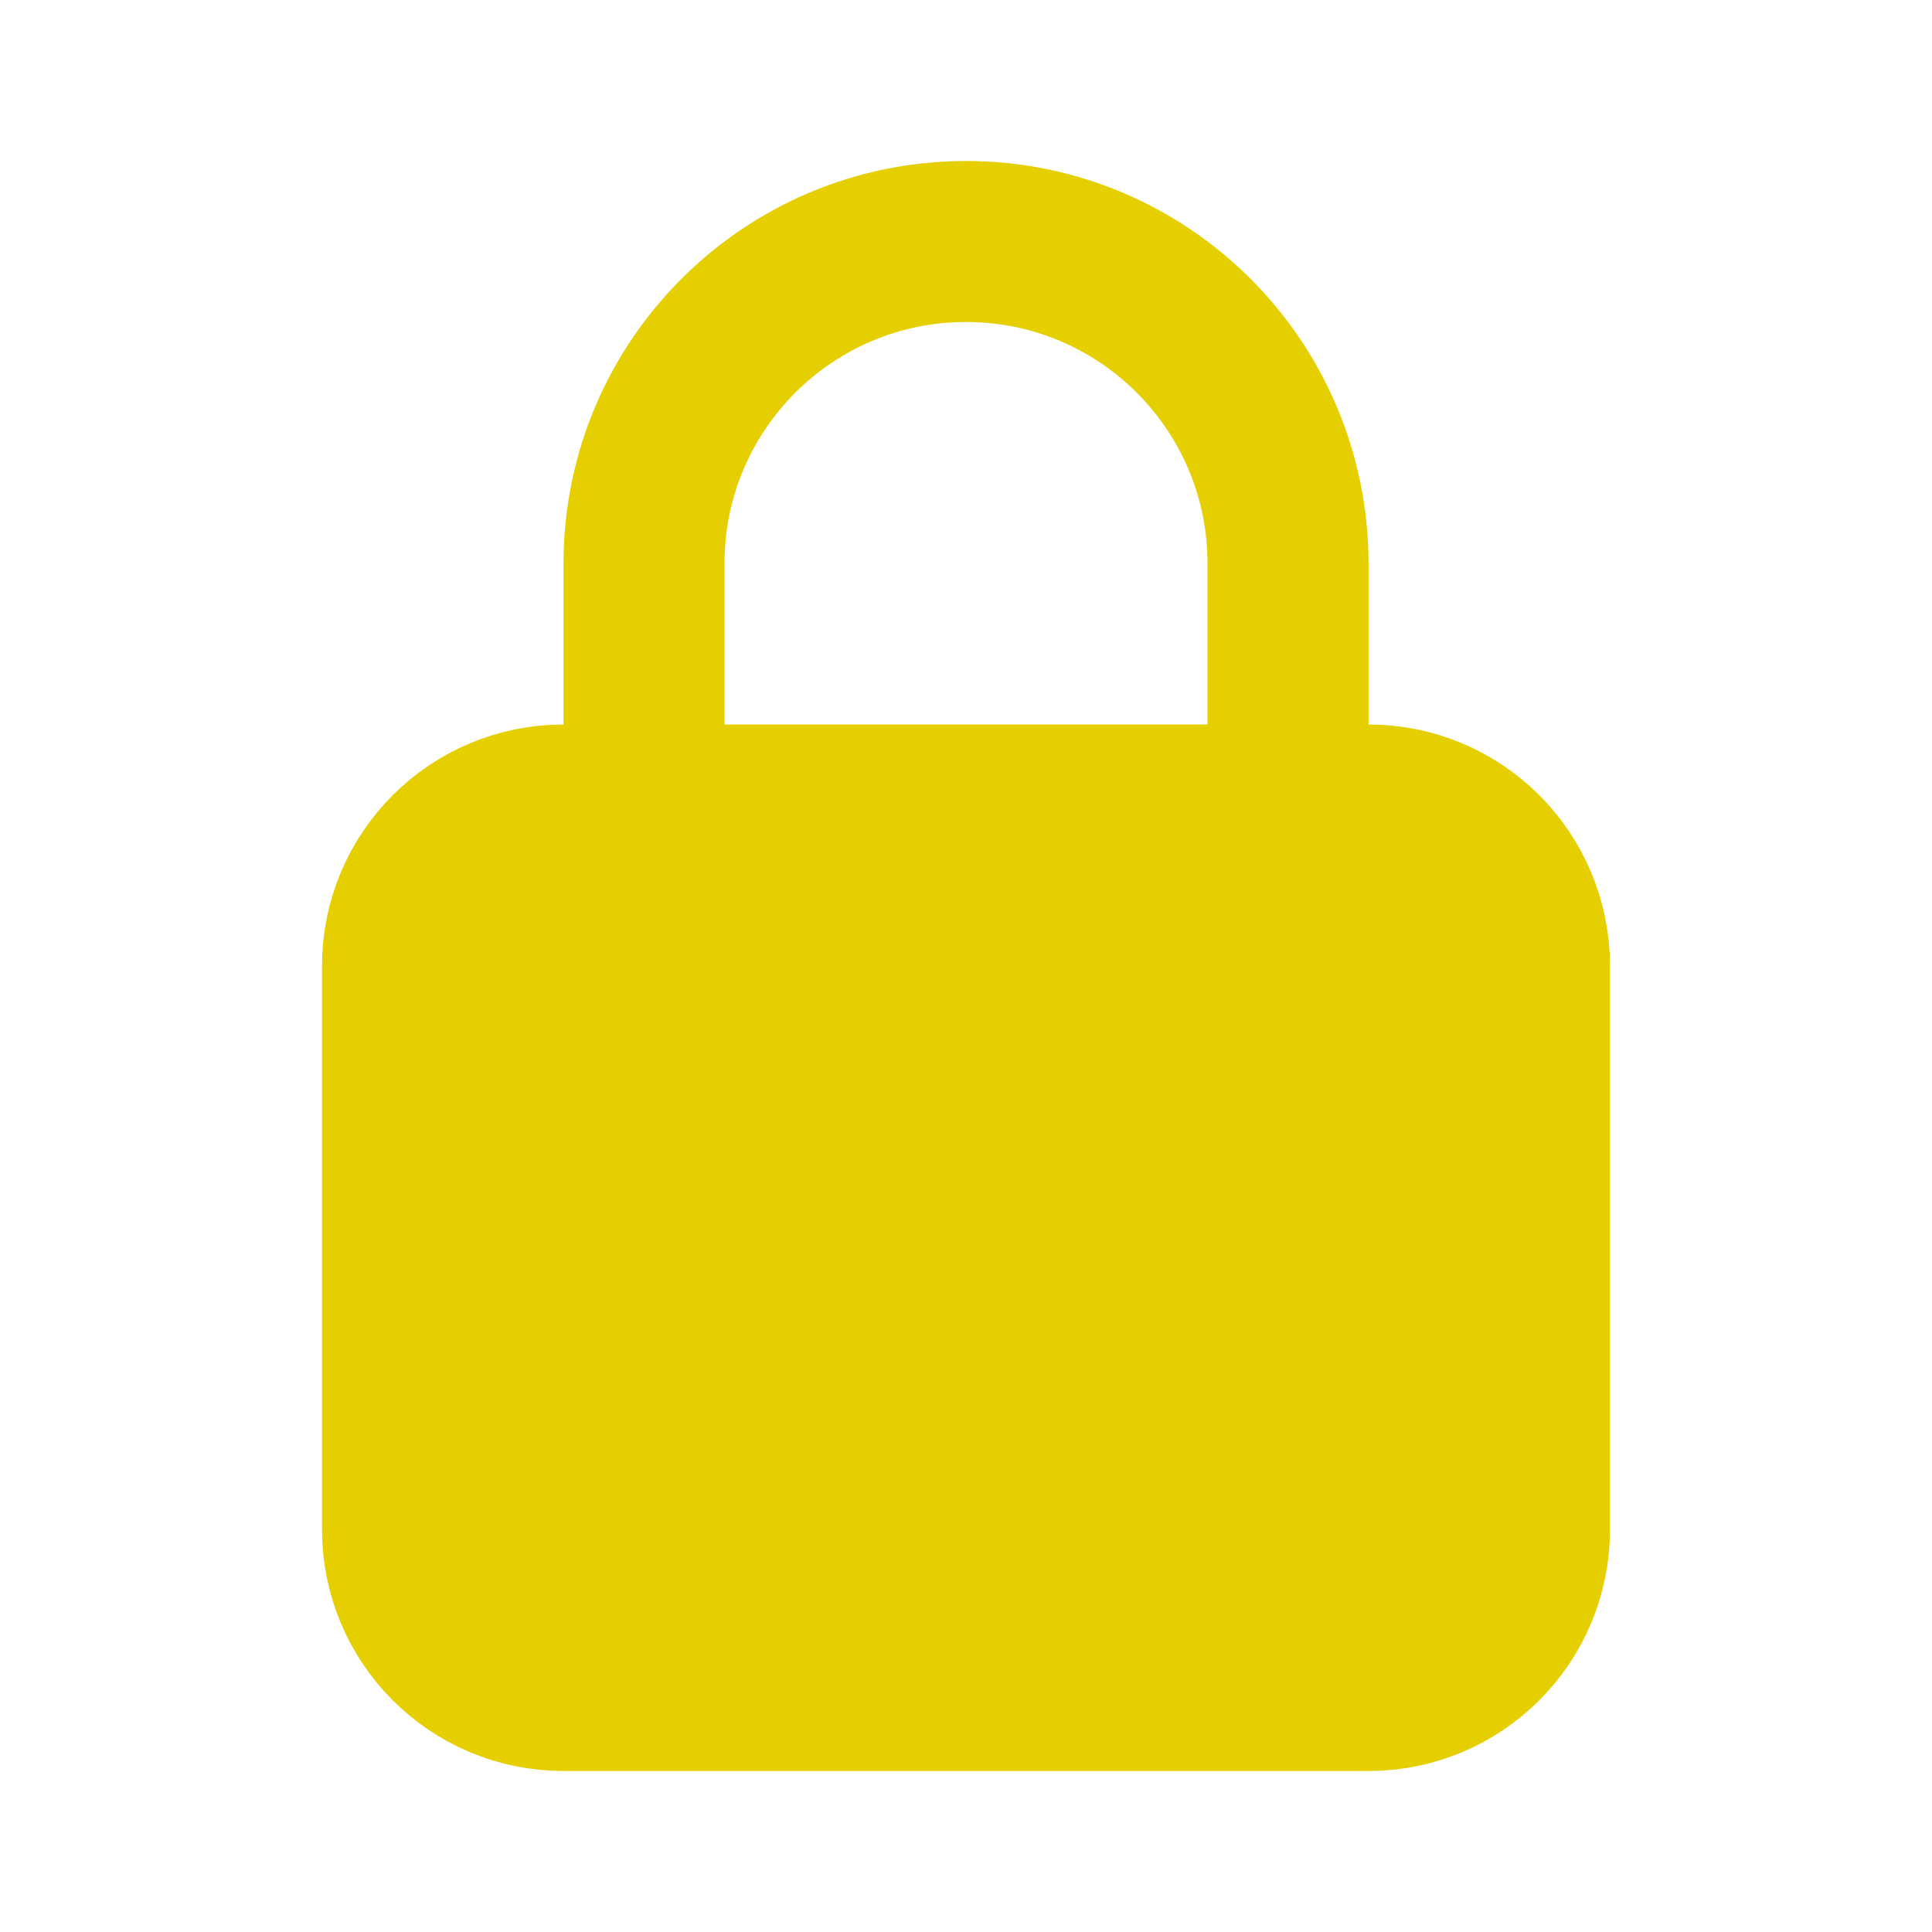 <svg width="18" height="18" viewBox="0 0 18 18" fill="none" xmlns="http://www.w3.org/2000/svg">
<path fill-rule="evenodd" clip-rule="evenodd" d="M12.75 15.75H5.25C4.421 15.75 3.75 15.079 3.75 14.25V9C3.75 8.171 4.421 7.5 5.25 7.5H12.75C13.579 7.5 14.25 8.171 14.25 9V14.25C14.25 15.079 13.579 15.75 12.75 15.75Z" fill="#E5CF00" stroke="#E5CF00" stroke-width="1.5" stroke-linecap="round" stroke-linejoin="round"/>
<path d="M6 7.5V5.25V5.25C6 3.593 7.343 2.25 9 2.25V2.25C10.657 2.25 12 3.593 12 5.25V5.25V7.5" stroke="#E5CF00" stroke-width="1.5" stroke-linecap="round" stroke-linejoin="round"/>
</svg>
